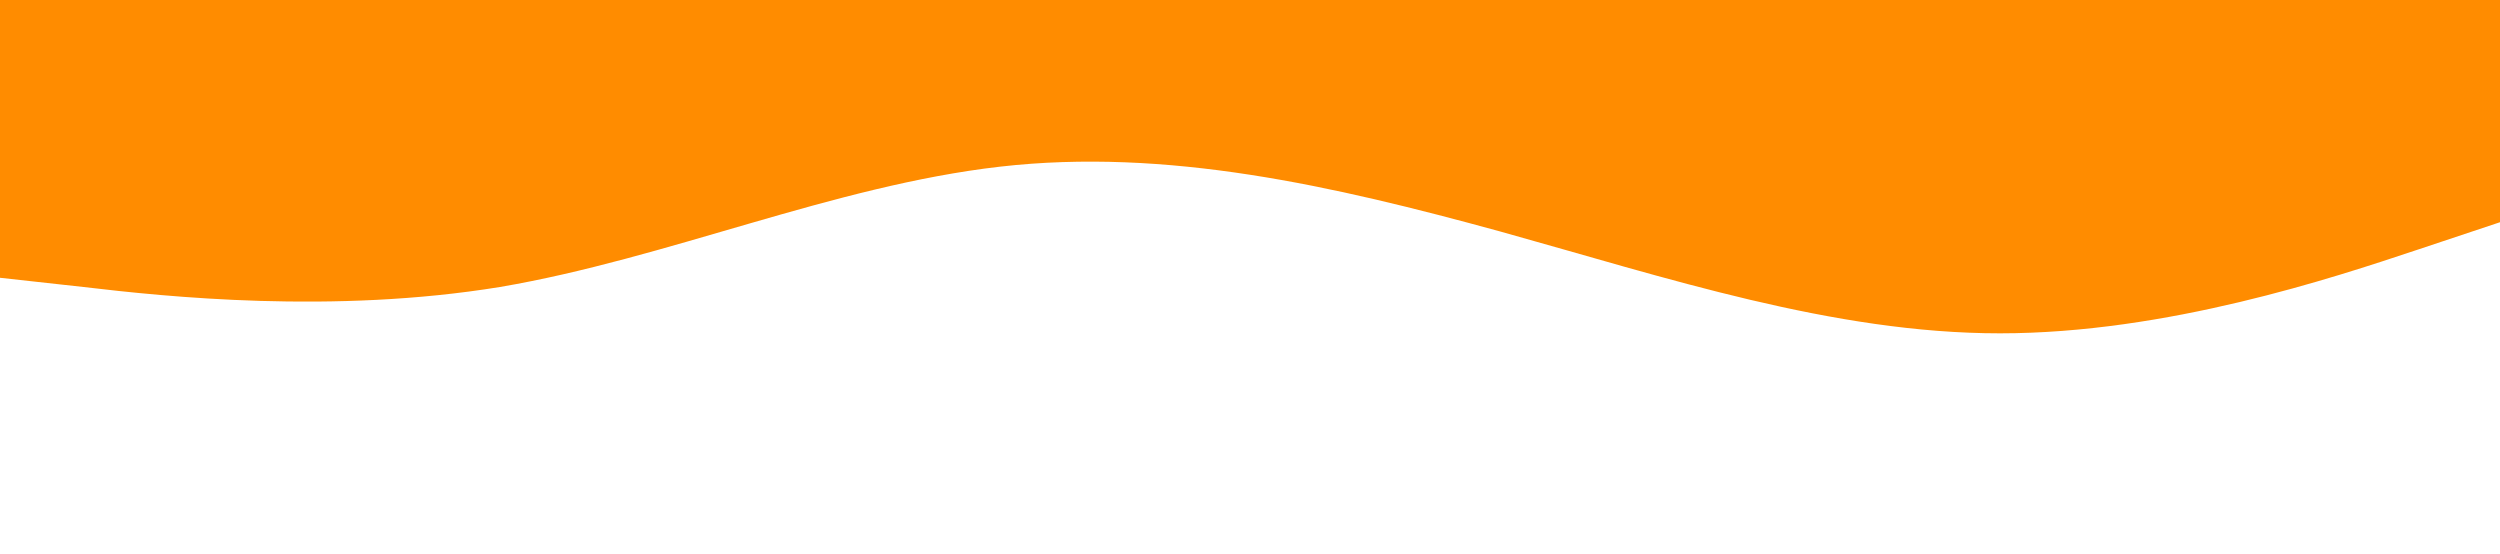<?xml version="1.0" standalone="no"?><svg xmlns="http://www.w3.org/2000/svg" viewBox="0 0 1440 319"><path fill="#ff8c00" fill-opacity="1" d="M0,160L48,165.3C96,171,192,181,288,165.3C384,149,480,107,576,96C672,85,768,107,864,133.3C960,160,1056,192,1152,192C1248,192,1344,160,1392,144L1440,128L1440,0L1392,0C1344,0,1248,0,1152,0C1056,0,960,0,864,0C768,0,672,0,576,0C480,0,384,0,288,0C192,0,96,0,48,0L0,0Z"></path></svg>